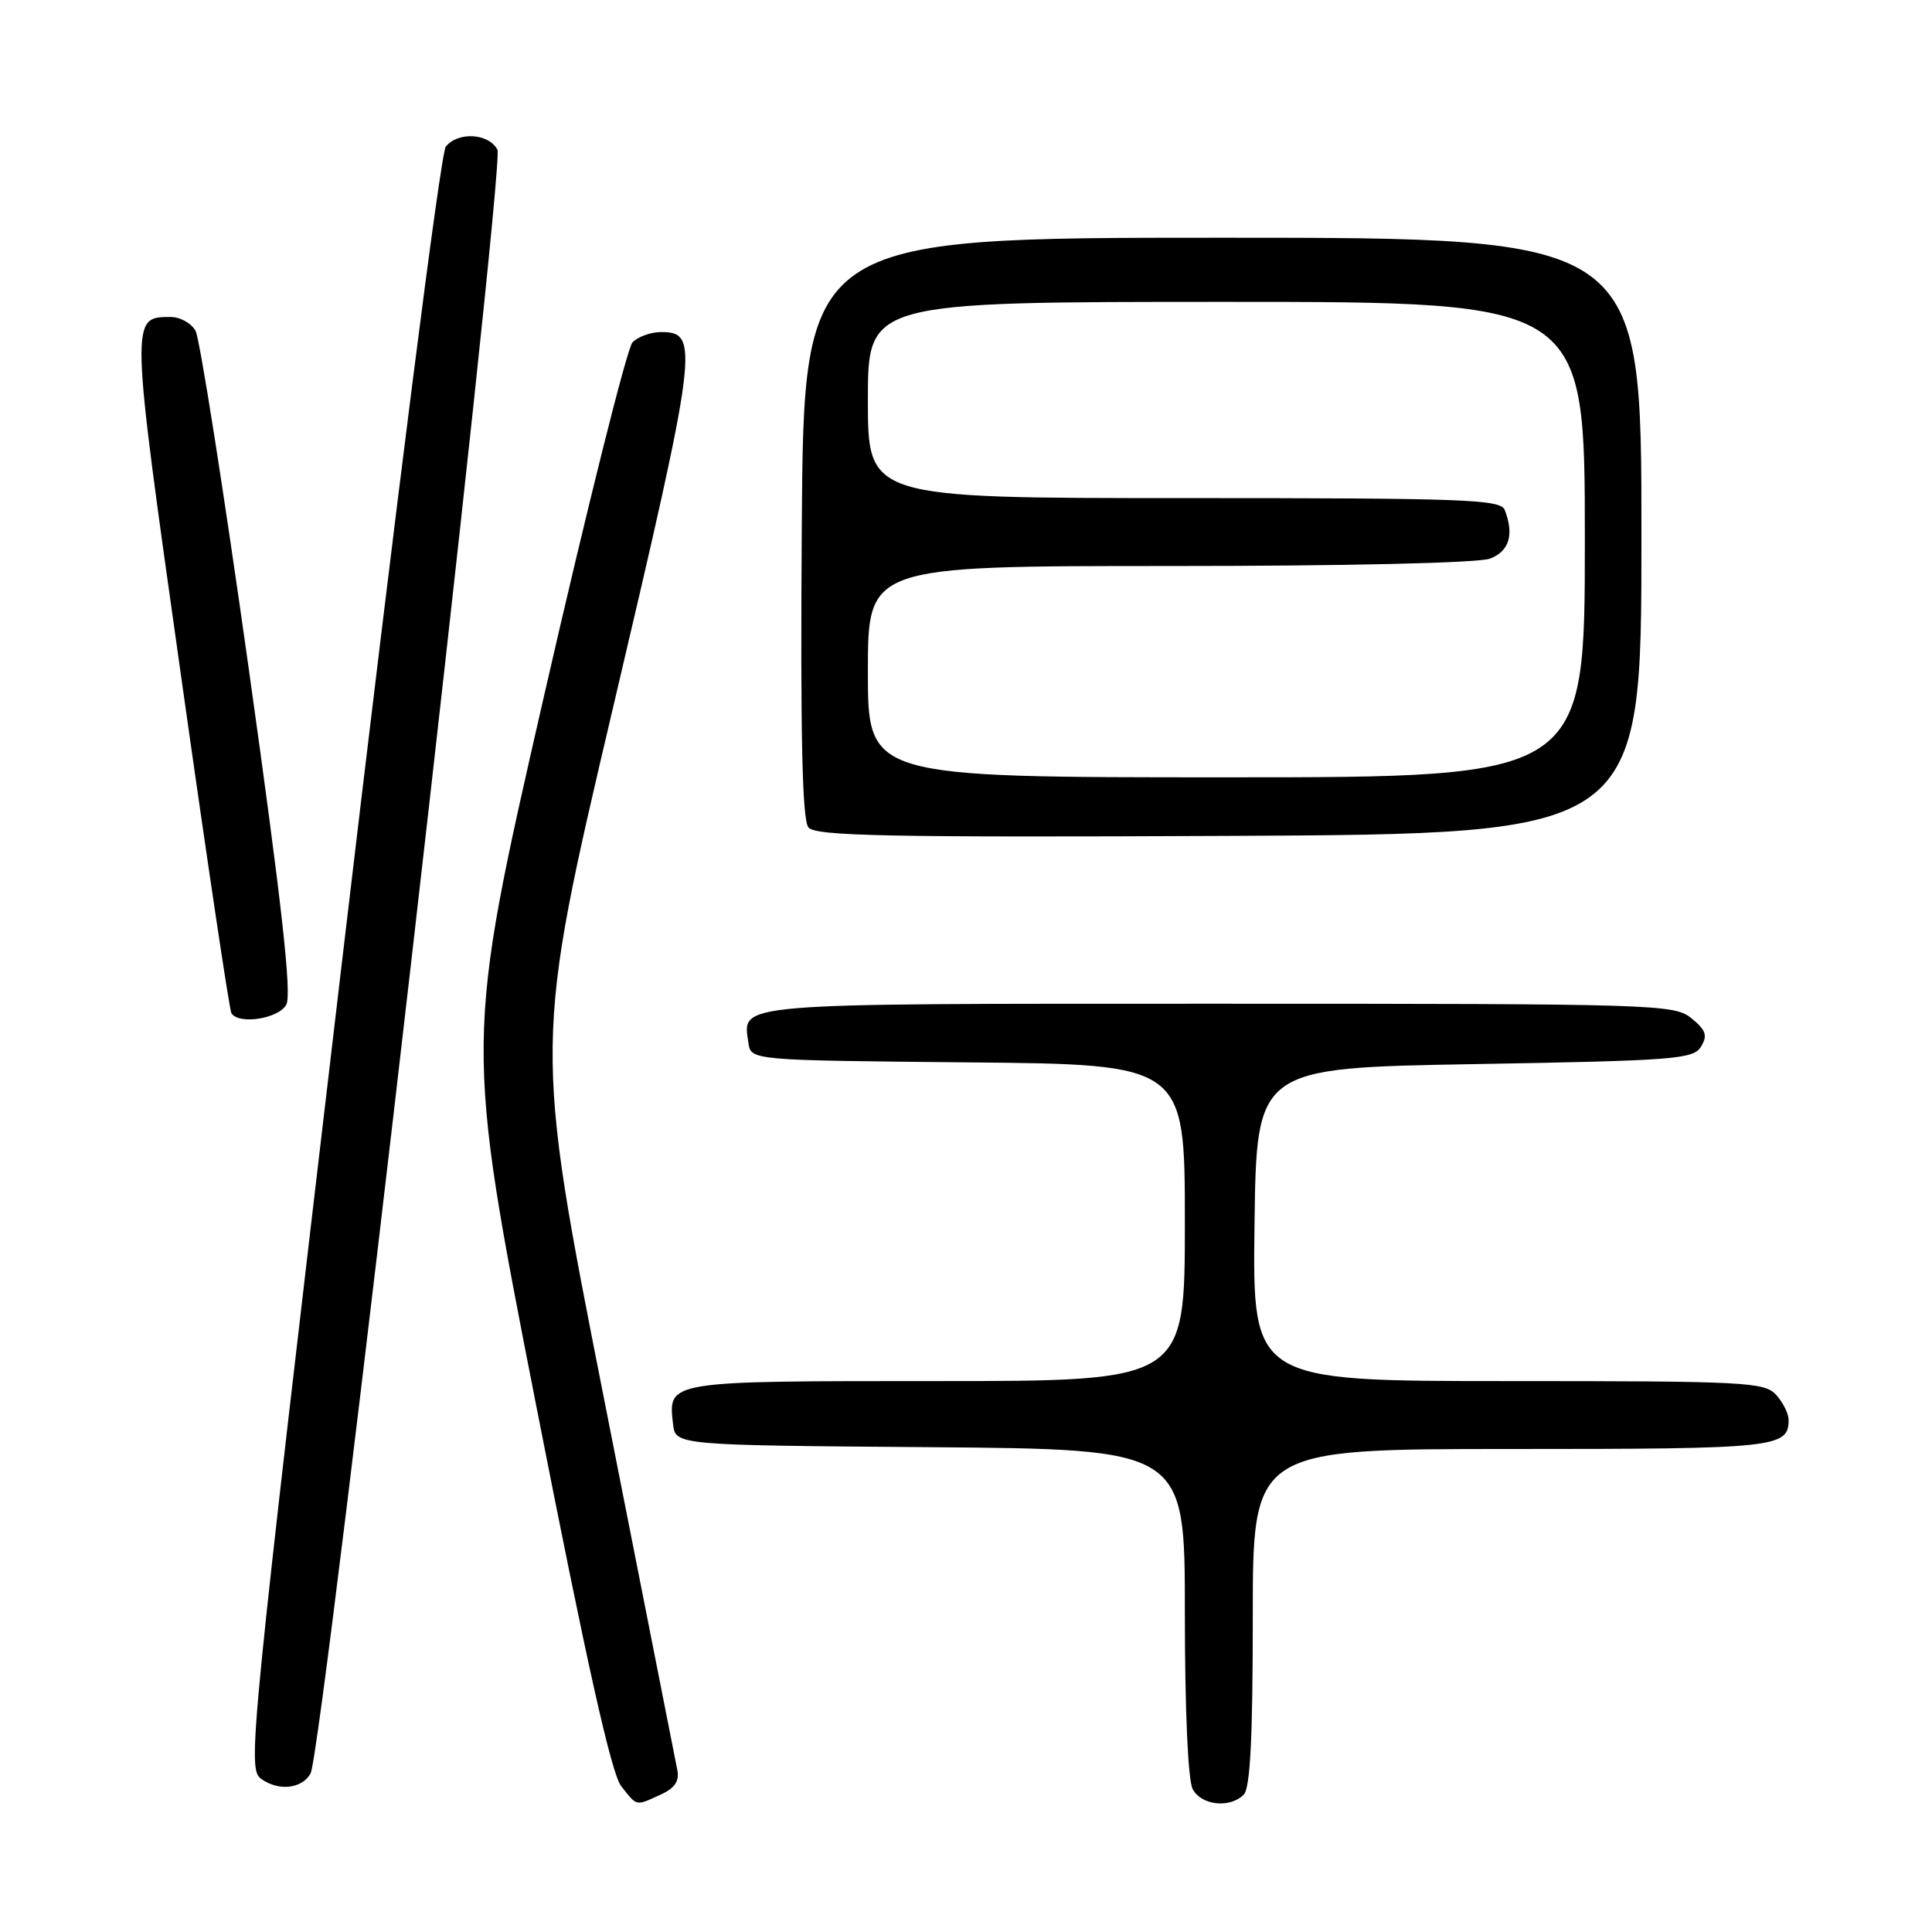 <?xml version="1.0" encoding="UTF-8" standalone="no"?>
<!DOCTYPE svg PUBLIC "-//W3C//DTD SVG 1.1//EN" "http://www.w3.org/Graphics/SVG/1.1/DTD/svg11.dtd" >
<svg xmlns="http://www.w3.org/2000/svg" xmlns:xlink="http://www.w3.org/1999/xlink" version="1.1" viewBox="0 0 256 256">
 <g >
 <path fill="currentColor"
d=" M 87.53 237.80 C 89.40 236.95 90.04 236.02 89.75 234.55 C 89.53 233.42 85.16 211.31 80.05 185.41 C 70.75 138.32 70.75 138.32 81.29 93.51 C 92.47 45.98 92.72 44.00 87.60 44.00 C 86.25 44.00 84.55 44.61 83.82 45.35 C 83.09 46.09 77.80 67.25 72.05 92.37 C 61.60 138.05 61.60 138.05 71.04 186.20 C 77.76 220.45 81.01 235.02 82.31 236.67 C 84.45 239.39 84.18 239.33 87.53 237.80 Z  M 164.80 237.80 C 165.66 236.94 166.00 230.31 166.00 214.30 C 166.00 192.00 166.00 192.00 200.30 192.00 C 235.43 192.00 237.00 191.83 237.00 188.13 C 237.00 187.32 236.26 185.83 235.35 184.83 C 233.80 183.13 231.36 183.00 199.82 183.00 C 165.96 183.00 165.96 183.00 166.23 162.25 C 166.50 141.50 166.50 141.50 195.39 141.00 C 221.90 140.54 224.38 140.35 225.39 138.69 C 226.29 137.21 226.06 136.51 224.14 134.94 C 221.86 133.07 219.65 133.00 161.51 133.00 C 96.41 133.00 98.41 132.83 99.17 138.19 C 99.50 140.50 99.50 140.50 128.25 140.77 C 157.00 141.03 157.00 141.03 157.00 162.02 C 157.00 183.00 157.00 183.00 124.12 183.00 C 88.26 183.00 88.52 182.96 89.18 188.69 C 89.50 191.50 89.50 191.50 123.25 191.76 C 157.00 192.03 157.00 192.03 157.00 213.58 C 157.00 226.52 157.41 235.90 158.04 237.07 C 159.19 239.23 162.96 239.64 164.80 237.80 Z  M 41.15 235.00 C 42.76 232.15 66.97 21.81 65.91 19.83 C 64.75 17.66 60.73 17.41 59.07 19.42 C 58.39 20.24 52.58 65.86 45.30 127.57 C 33.07 231.27 32.76 234.35 34.60 235.70 C 36.89 237.37 39.99 237.04 41.15 235.00 Z  M 37.94 133.11 C 38.68 131.73 37.32 119.60 32.94 88.46 C 29.63 64.95 26.47 44.88 25.92 43.86 C 25.38 42.84 23.88 42.00 22.59 42.00 C 17.26 42.00 17.26 41.96 23.95 89.28 C 27.38 113.60 30.40 133.84 30.66 134.25 C 31.62 135.82 36.94 134.99 37.94 133.11 Z  M 217.50 71.00 C 217.50 31.50 217.50 31.50 162.00 31.50 C 106.50 31.50 106.50 31.50 106.24 69.88 C 106.05 97.52 106.30 108.65 107.12 109.64 C 108.07 110.78 117.51 110.97 162.88 110.76 C 217.50 110.50 217.50 110.50 217.50 71.00 Z  M 115.00 89.00 C 115.00 75.00 115.00 75.00 154.93 75.00 C 178.46 75.00 195.92 74.60 197.43 74.02 C 199.98 73.06 200.65 70.85 199.39 67.58 C 198.85 66.17 194.17 66.00 156.89 66.00 C 115.00 66.00 115.00 66.00 115.00 53.00 C 115.00 40.00 115.00 40.00 162.50 40.00 C 210.00 40.00 210.00 40.00 210.00 71.50 C 210.00 103.00 210.00 103.00 162.50 103.00 C 115.00 103.00 115.00 103.00 115.00 89.00 Z "/>
</g>
</svg>